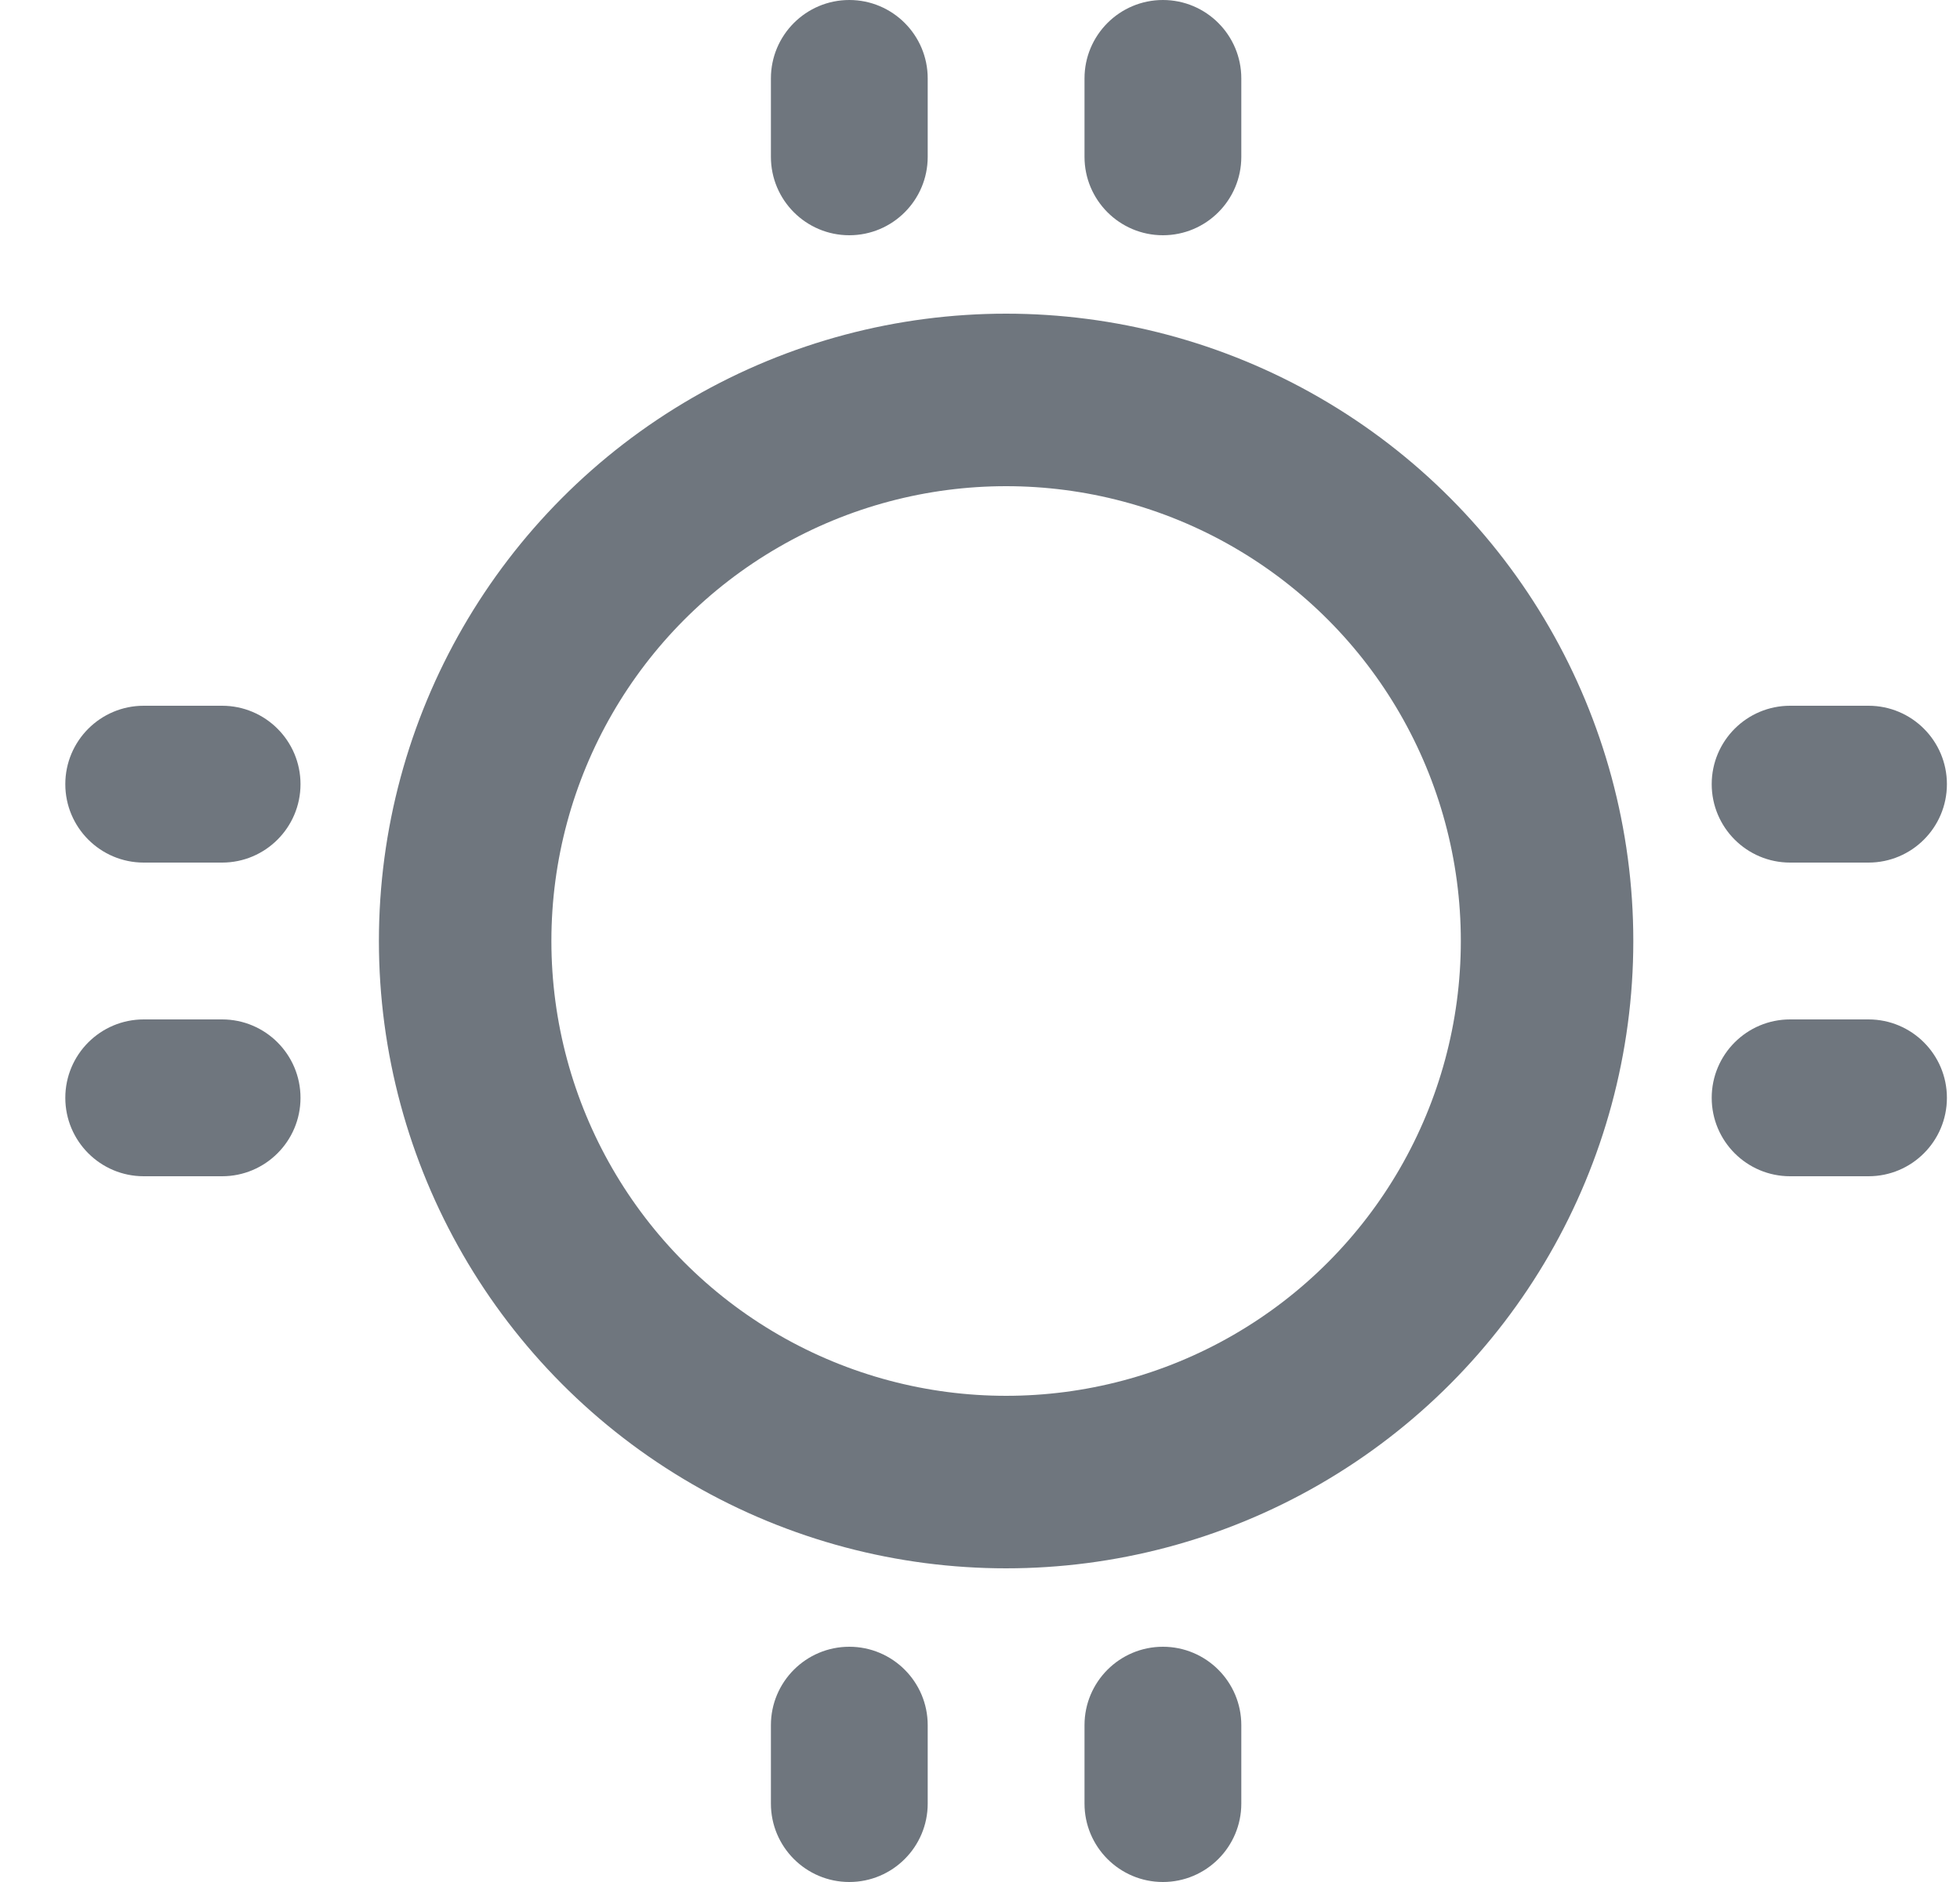<svg width="25" height="24" viewBox="0 0 25 24" fill="none" xmlns="http://www.w3.org/2000/svg">
<g clip-path="url(#clip0_14322_17482)">
<path fill-rule="evenodd" clip-rule="evenodd" d="M21.833 14C21.833 13.448 22.281 13 22.833 13H23.833C24.385 13 24.833 13.448 24.833 14C24.833 14.552 24.385 15 23.833 15H22.833C22.281 15 21.833 14.552 21.833 14Z" fill="#6F767E"/>
<path fill-rule="evenodd" clip-rule="evenodd" d="M0.833 14C0.833 13.448 1.281 13 1.833 13H2.833C3.385 13 3.833 13.448 3.833 14C3.833 14.552 3.385 15 2.833 15H1.833C1.281 15 0.833 14.552 0.833 14Z" fill="#6F767E"/>
<path fill-rule="evenodd" clip-rule="evenodd" d="M21.833 10C21.833 9.448 22.281 9 22.833 9H23.833C24.385 9 24.833 9.448 24.833 10C24.833 10.552 24.385 11 23.833 11H22.833C22.281 11 21.833 10.552 21.833 10Z" fill="#6F767E"/>
<path fill-rule="evenodd" clip-rule="evenodd" d="M0.833 10C0.833 9.448 1.281 9 1.833 9H2.833C3.385 9 3.833 9.448 3.833 10C3.833 10.552 3.385 11 2.833 11H1.833C1.281 11 0.833 10.552 0.833 10Z" fill="#6F767E"/>
<path fill-rule="evenodd" clip-rule="evenodd" d="M14.833 0C15.385 0 15.833 0.448 15.833 1V2C15.833 2.552 15.385 3 14.833 3C14.281 3 13.833 2.552 13.833 2V1C13.833 0.448 14.281 0 14.833 0Z" fill="#6F767E"/>
<path fill-rule="evenodd" clip-rule="evenodd" d="M14.833 21C15.385 21 15.833 21.448 15.833 22V23C15.833 23.552 15.385 24 14.833 24C14.281 24 13.833 23.552 13.833 23V22C13.833 21.448 14.281 21 14.833 21Z" fill="#6F767E"/>
<path fill-rule="evenodd" clip-rule="evenodd" d="M10.833 0C11.385 0 11.833 0.448 11.833 1V2C11.833 2.552 11.385 3 10.833 3C10.281 3 9.833 2.552 9.833 2V1C9.833 0.448 10.281 0 10.833 0Z" fill="#6F767E"/>
<path fill-rule="evenodd" clip-rule="evenodd" d="M10.833 21C11.385 21 11.833 21.448 11.833 22V23C11.833 23.552 11.385 24 10.833 24C10.281 24 9.833 23.552 9.833 23V22C9.833 21.448 10.281 21 10.833 21Z" fill="#6F767E"/>
<circle cx="12.833" cy="12" r="6.9" stroke="#6F767E" stroke-width="2.2"/>
</g>
<defs>
<clipPath id="clip0_14322_17482">
<rect width="24" height="24" fill="white" transform="translate(0.833)"/>
</clipPath>
</defs>
</svg>
